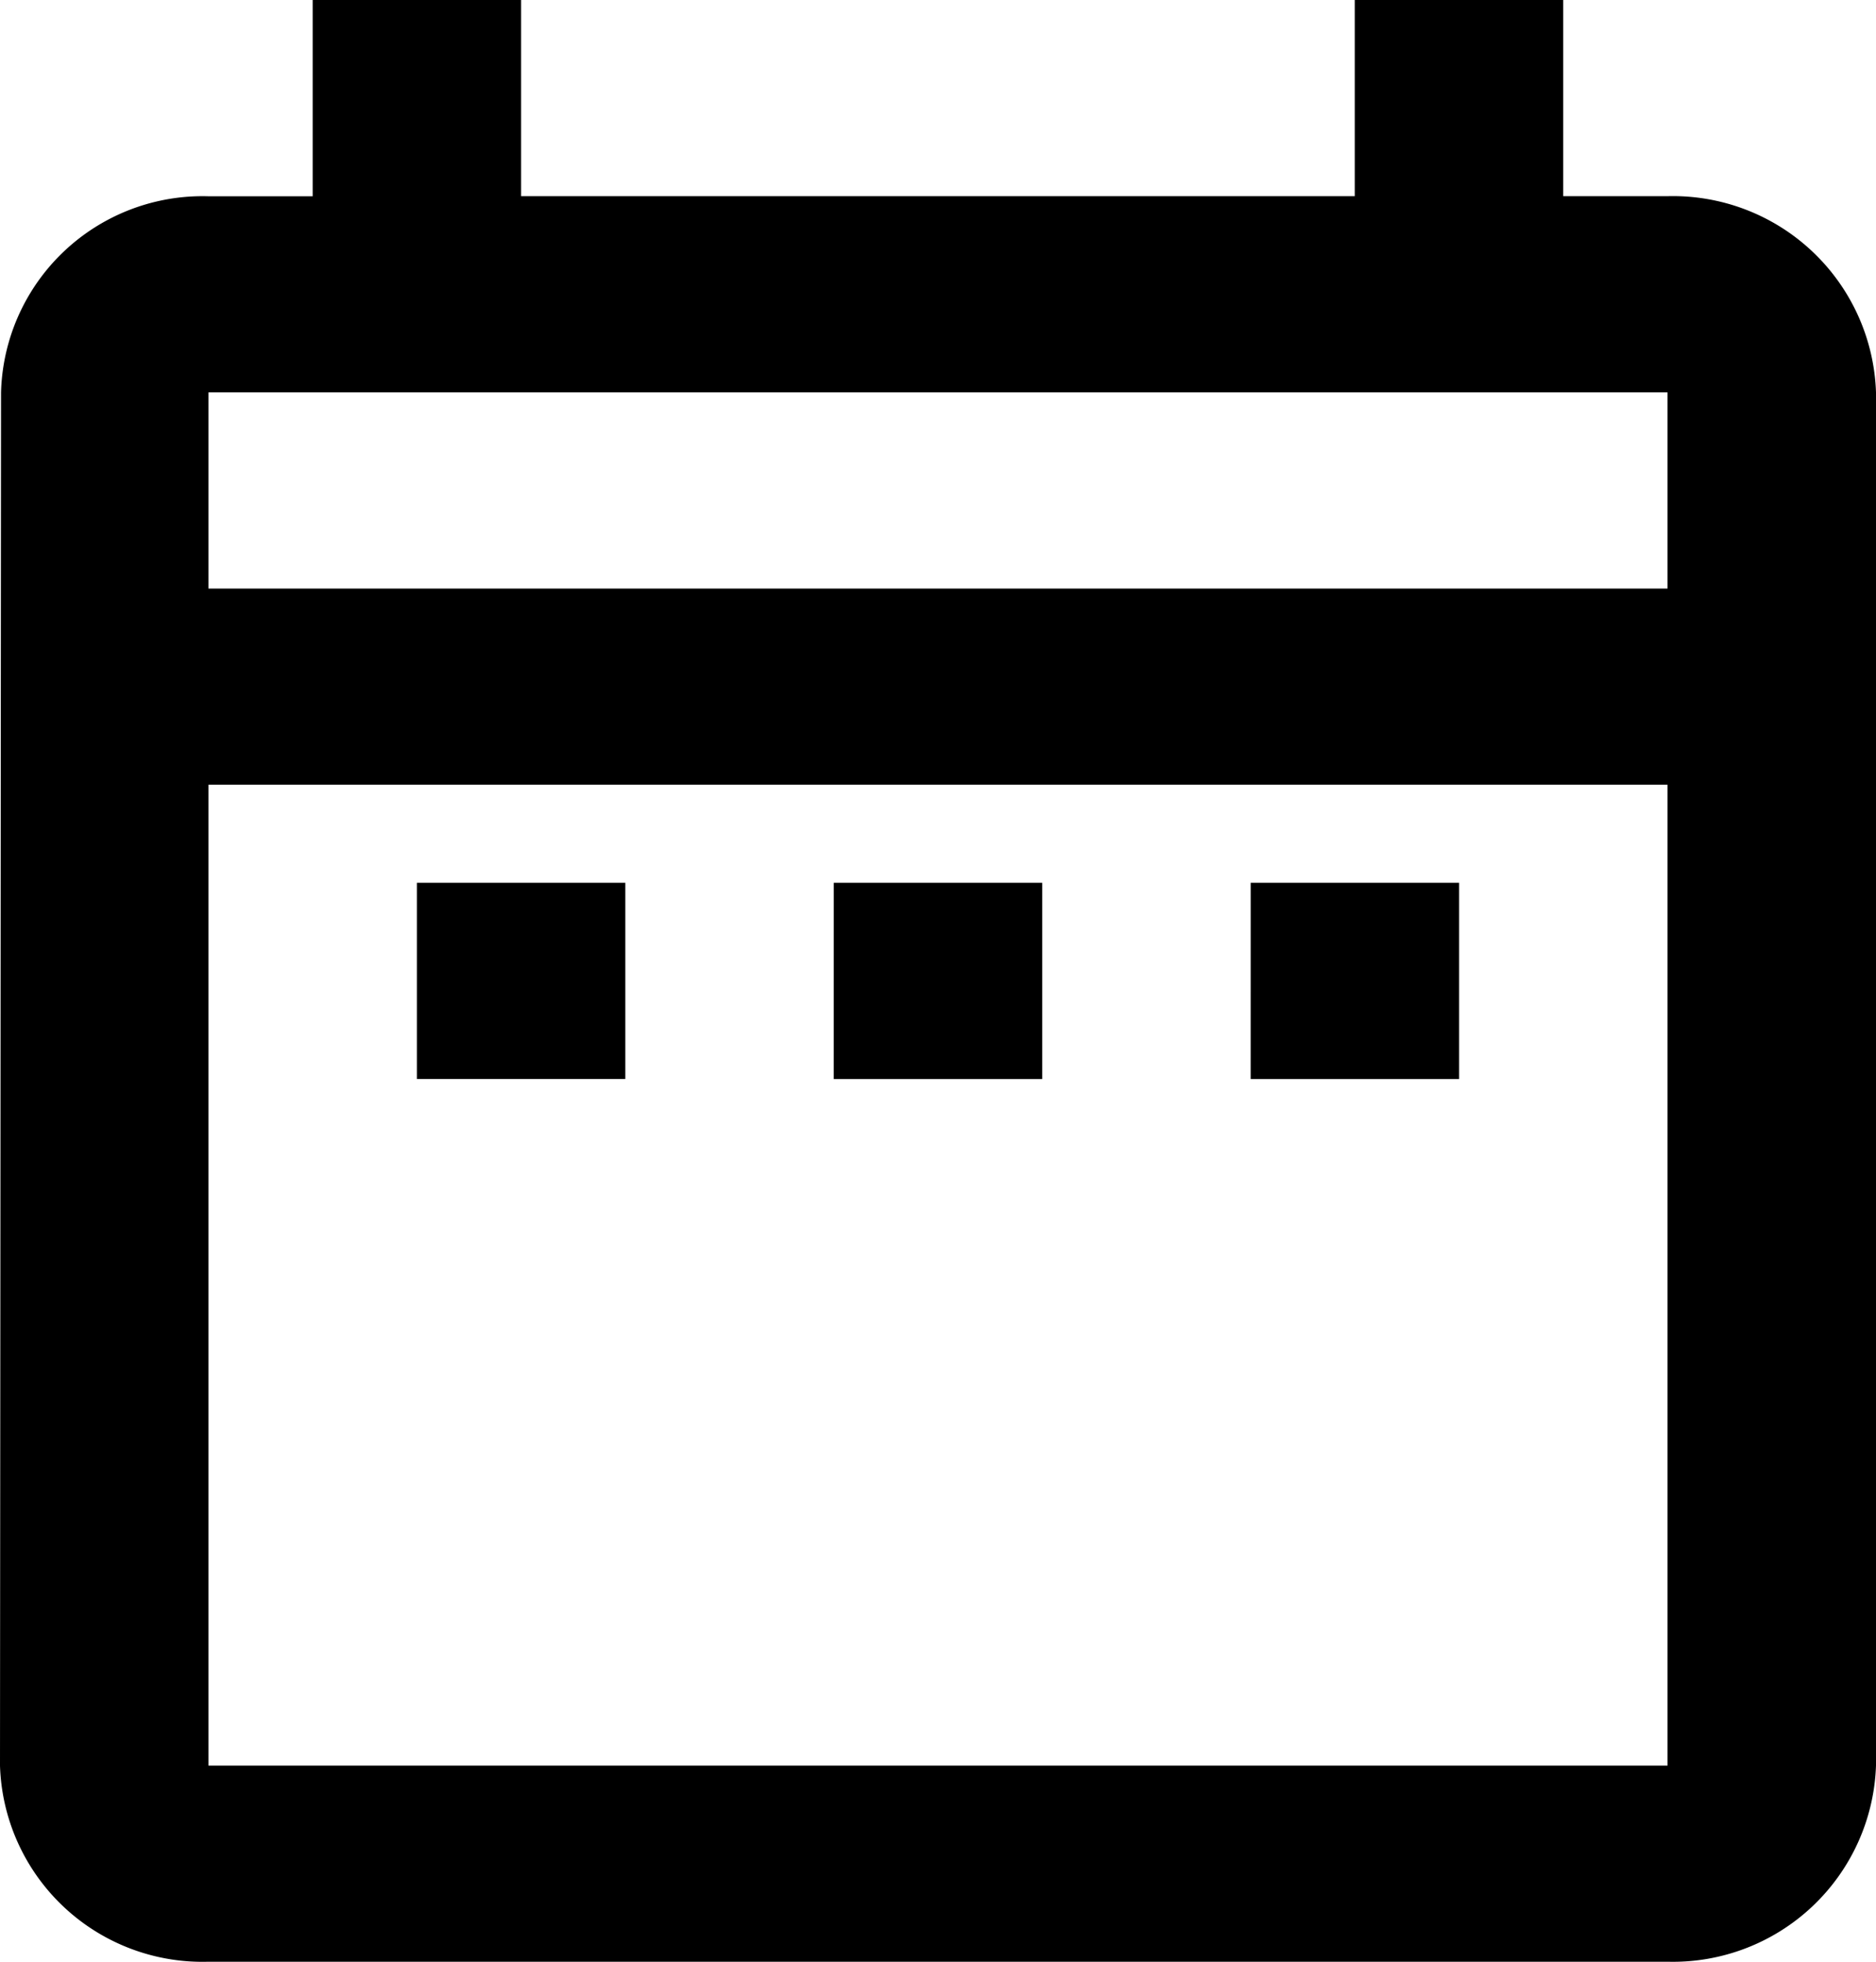<svg id="Schedule_Icon" data-name="Schedule Icon" xmlns="http://www.w3.org/2000/svg" width="70.483" height="73.719" viewBox="0 0 70.483 73.719">
  <path id="Path_95" data-name="Path 95" d="M18.663,35.173h7.831v7.372H18.663Zm54.82-18.43v51.6a7.635,7.635,0,0,1-7.831,7.372H10.831A7.61,7.61,0,0,1,3,68.347l.039-51.6a7.575,7.575,0,0,1,7.792-7.372h3.916V2h7.831V9.372H53.9V2h7.832V9.372h3.916A7.635,7.635,0,0,1,73.483,16.744ZM10.831,24.116h54.82V16.744H10.831Zm54.82,44.231V31.487H10.831V68.347Zm-15.663-25.8H57.82V35.173H49.989Zm-15.663,0h7.831V35.173H34.326Z" transform="translate(-3 -2)"/>
</svg>
